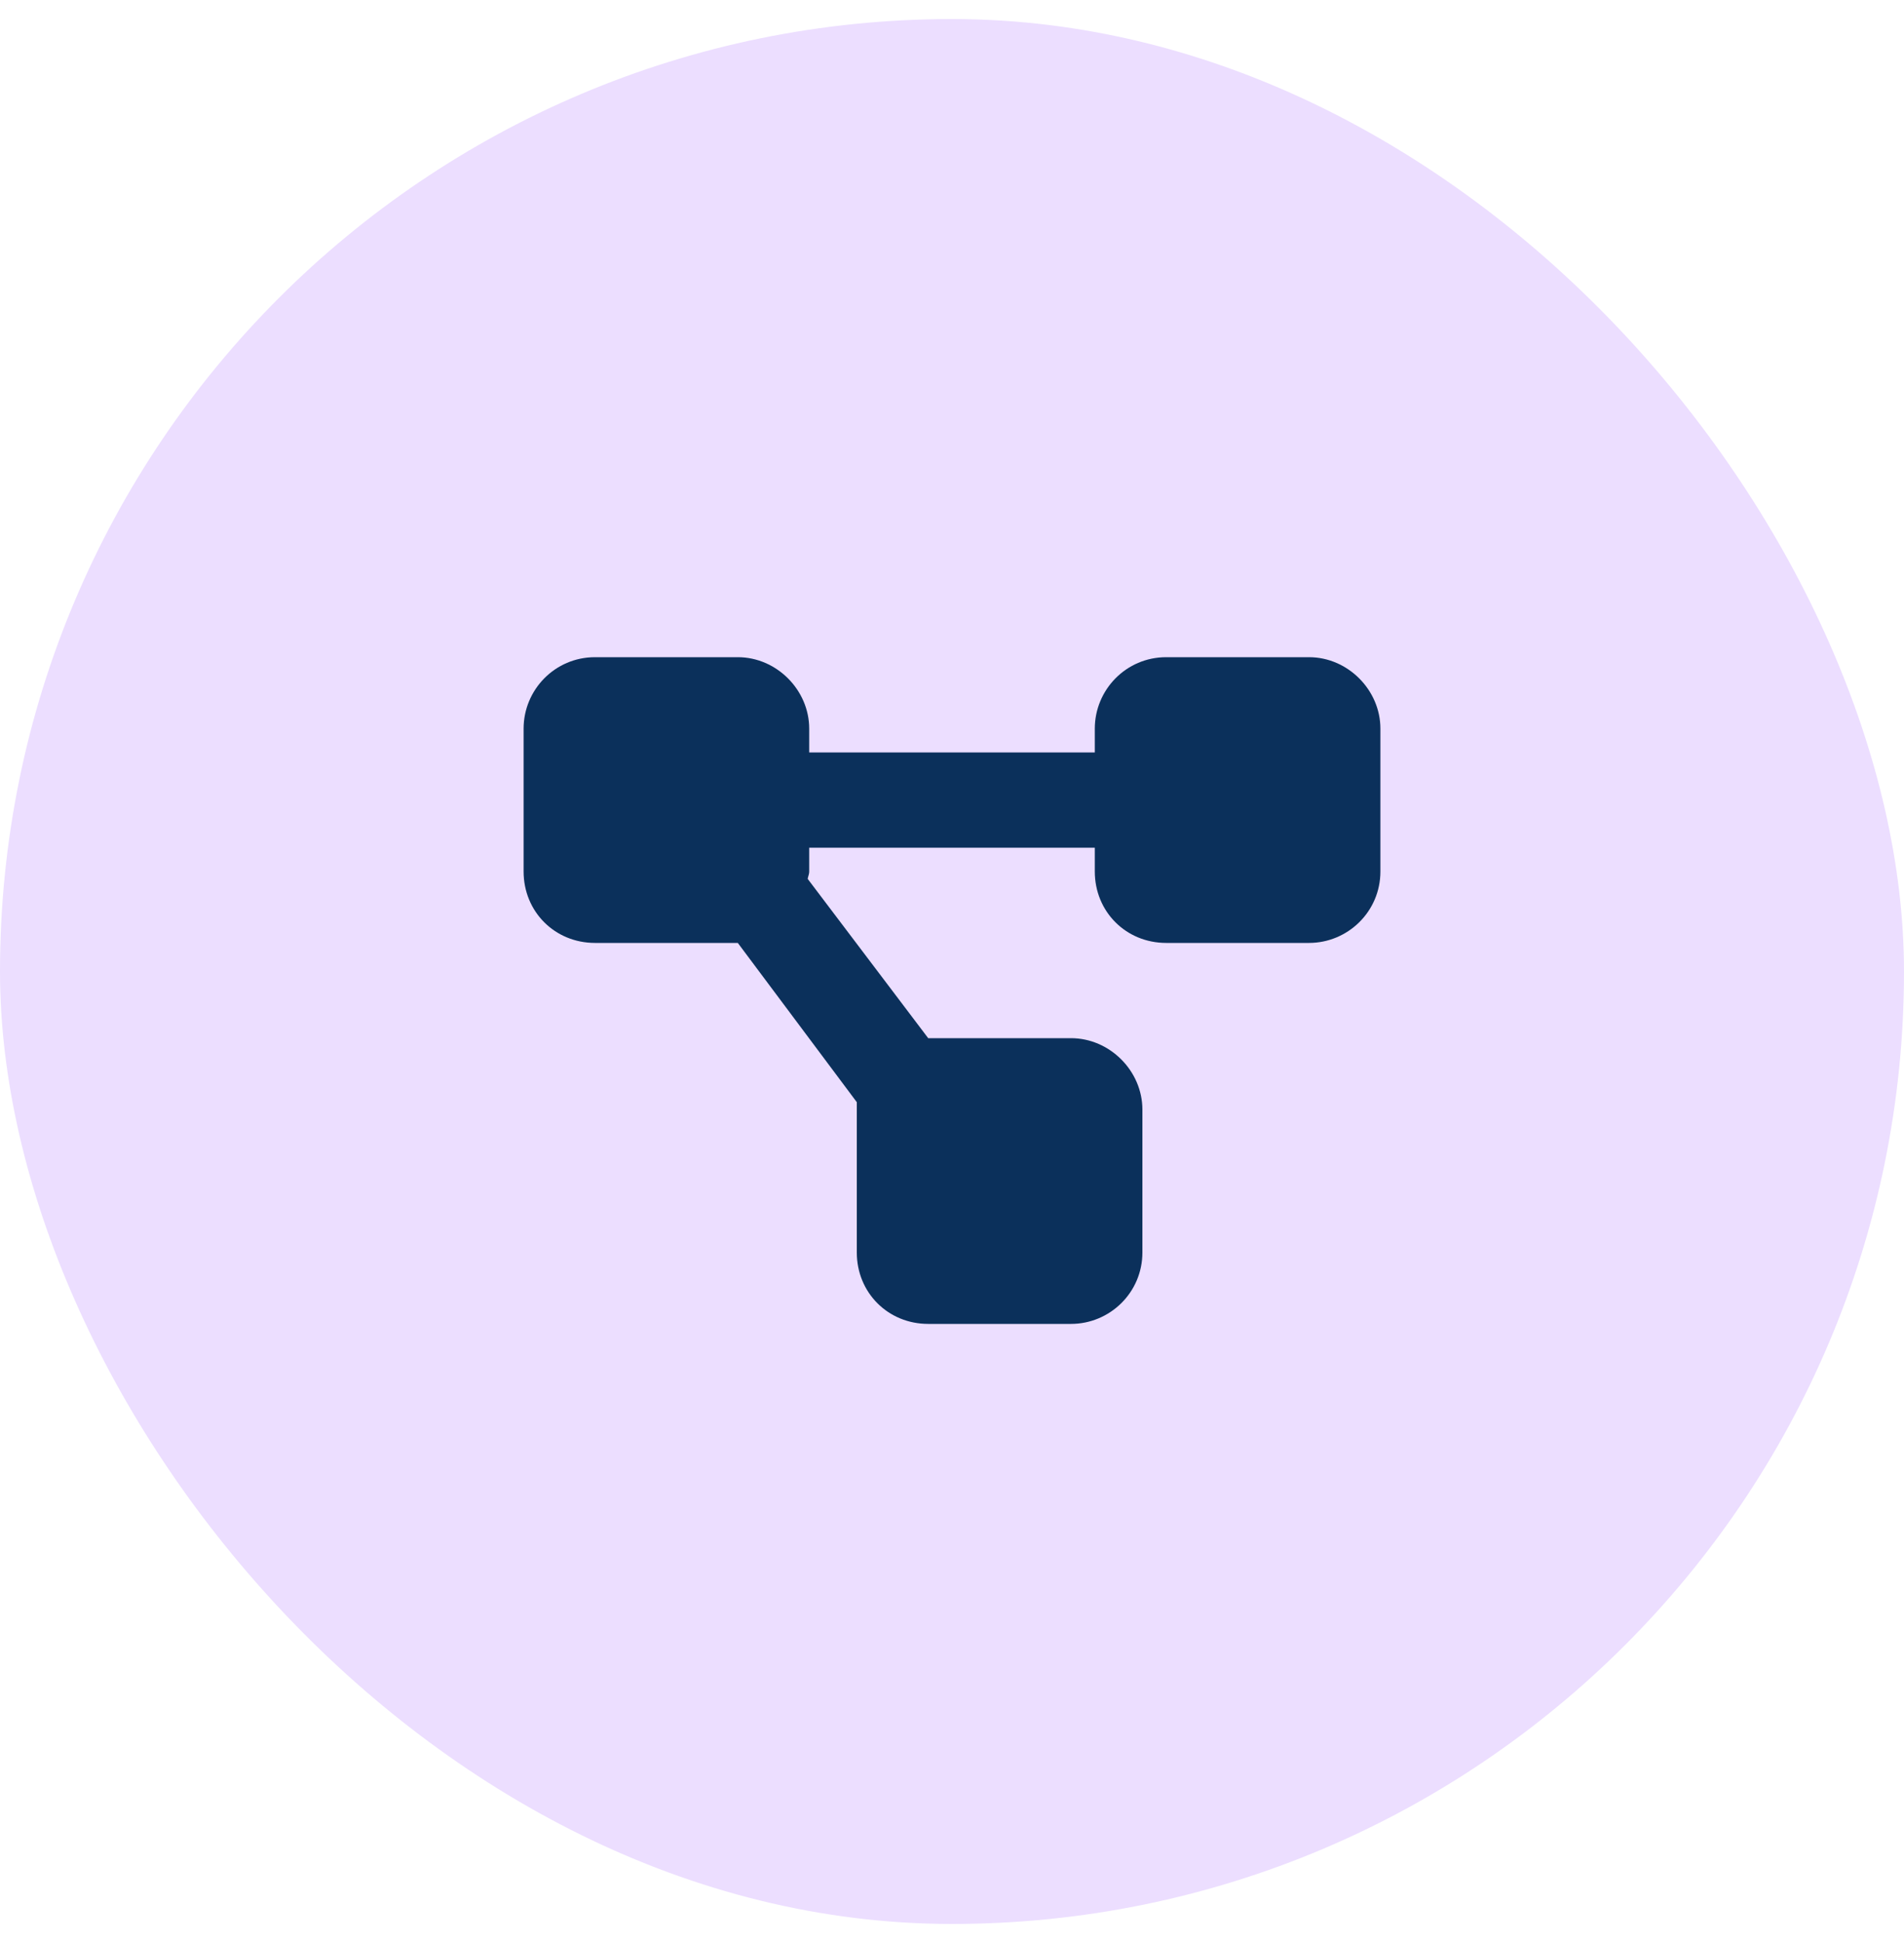 <svg xmlns="http://www.w3.org/2000/svg" fill="none" viewBox="0 0 50 51" height="51" width="50">
<rect fill="#ECDEFF" rx="25" height="50" width="50" y="0.5"></rect>
<path fill="#0B305B" d="M13.75 19.125C13.75 18.109 14.57 17.25 15.625 17.25H19.375C20.391 17.25 21.25 18.109 21.25 19.125V19.75H28.75V19.125C28.75 18.109 29.57 17.25 30.625 17.25H34.375C35.391 17.25 36.25 18.109 36.25 19.125V22.875C36.25 23.93 35.391 24.75 34.375 24.75H30.625C29.57 24.75 28.75 23.93 28.75 22.875V22.25H21.25V22.875C21.25 22.953 21.211 23.031 21.211 23.07L24.375 27.25H28.125C29.141 27.25 30 28.109 30 29.125V32.875C30 33.93 29.141 34.75 28.125 34.75H24.375C23.32 34.75 22.5 33.93 22.5 32.875V29.125C22.5 29.086 22.5 29.008 22.5 28.93L19.375 24.75H15.625C14.57 24.75 13.75 23.93 13.75 22.875V19.125Z"></path>
</svg>
